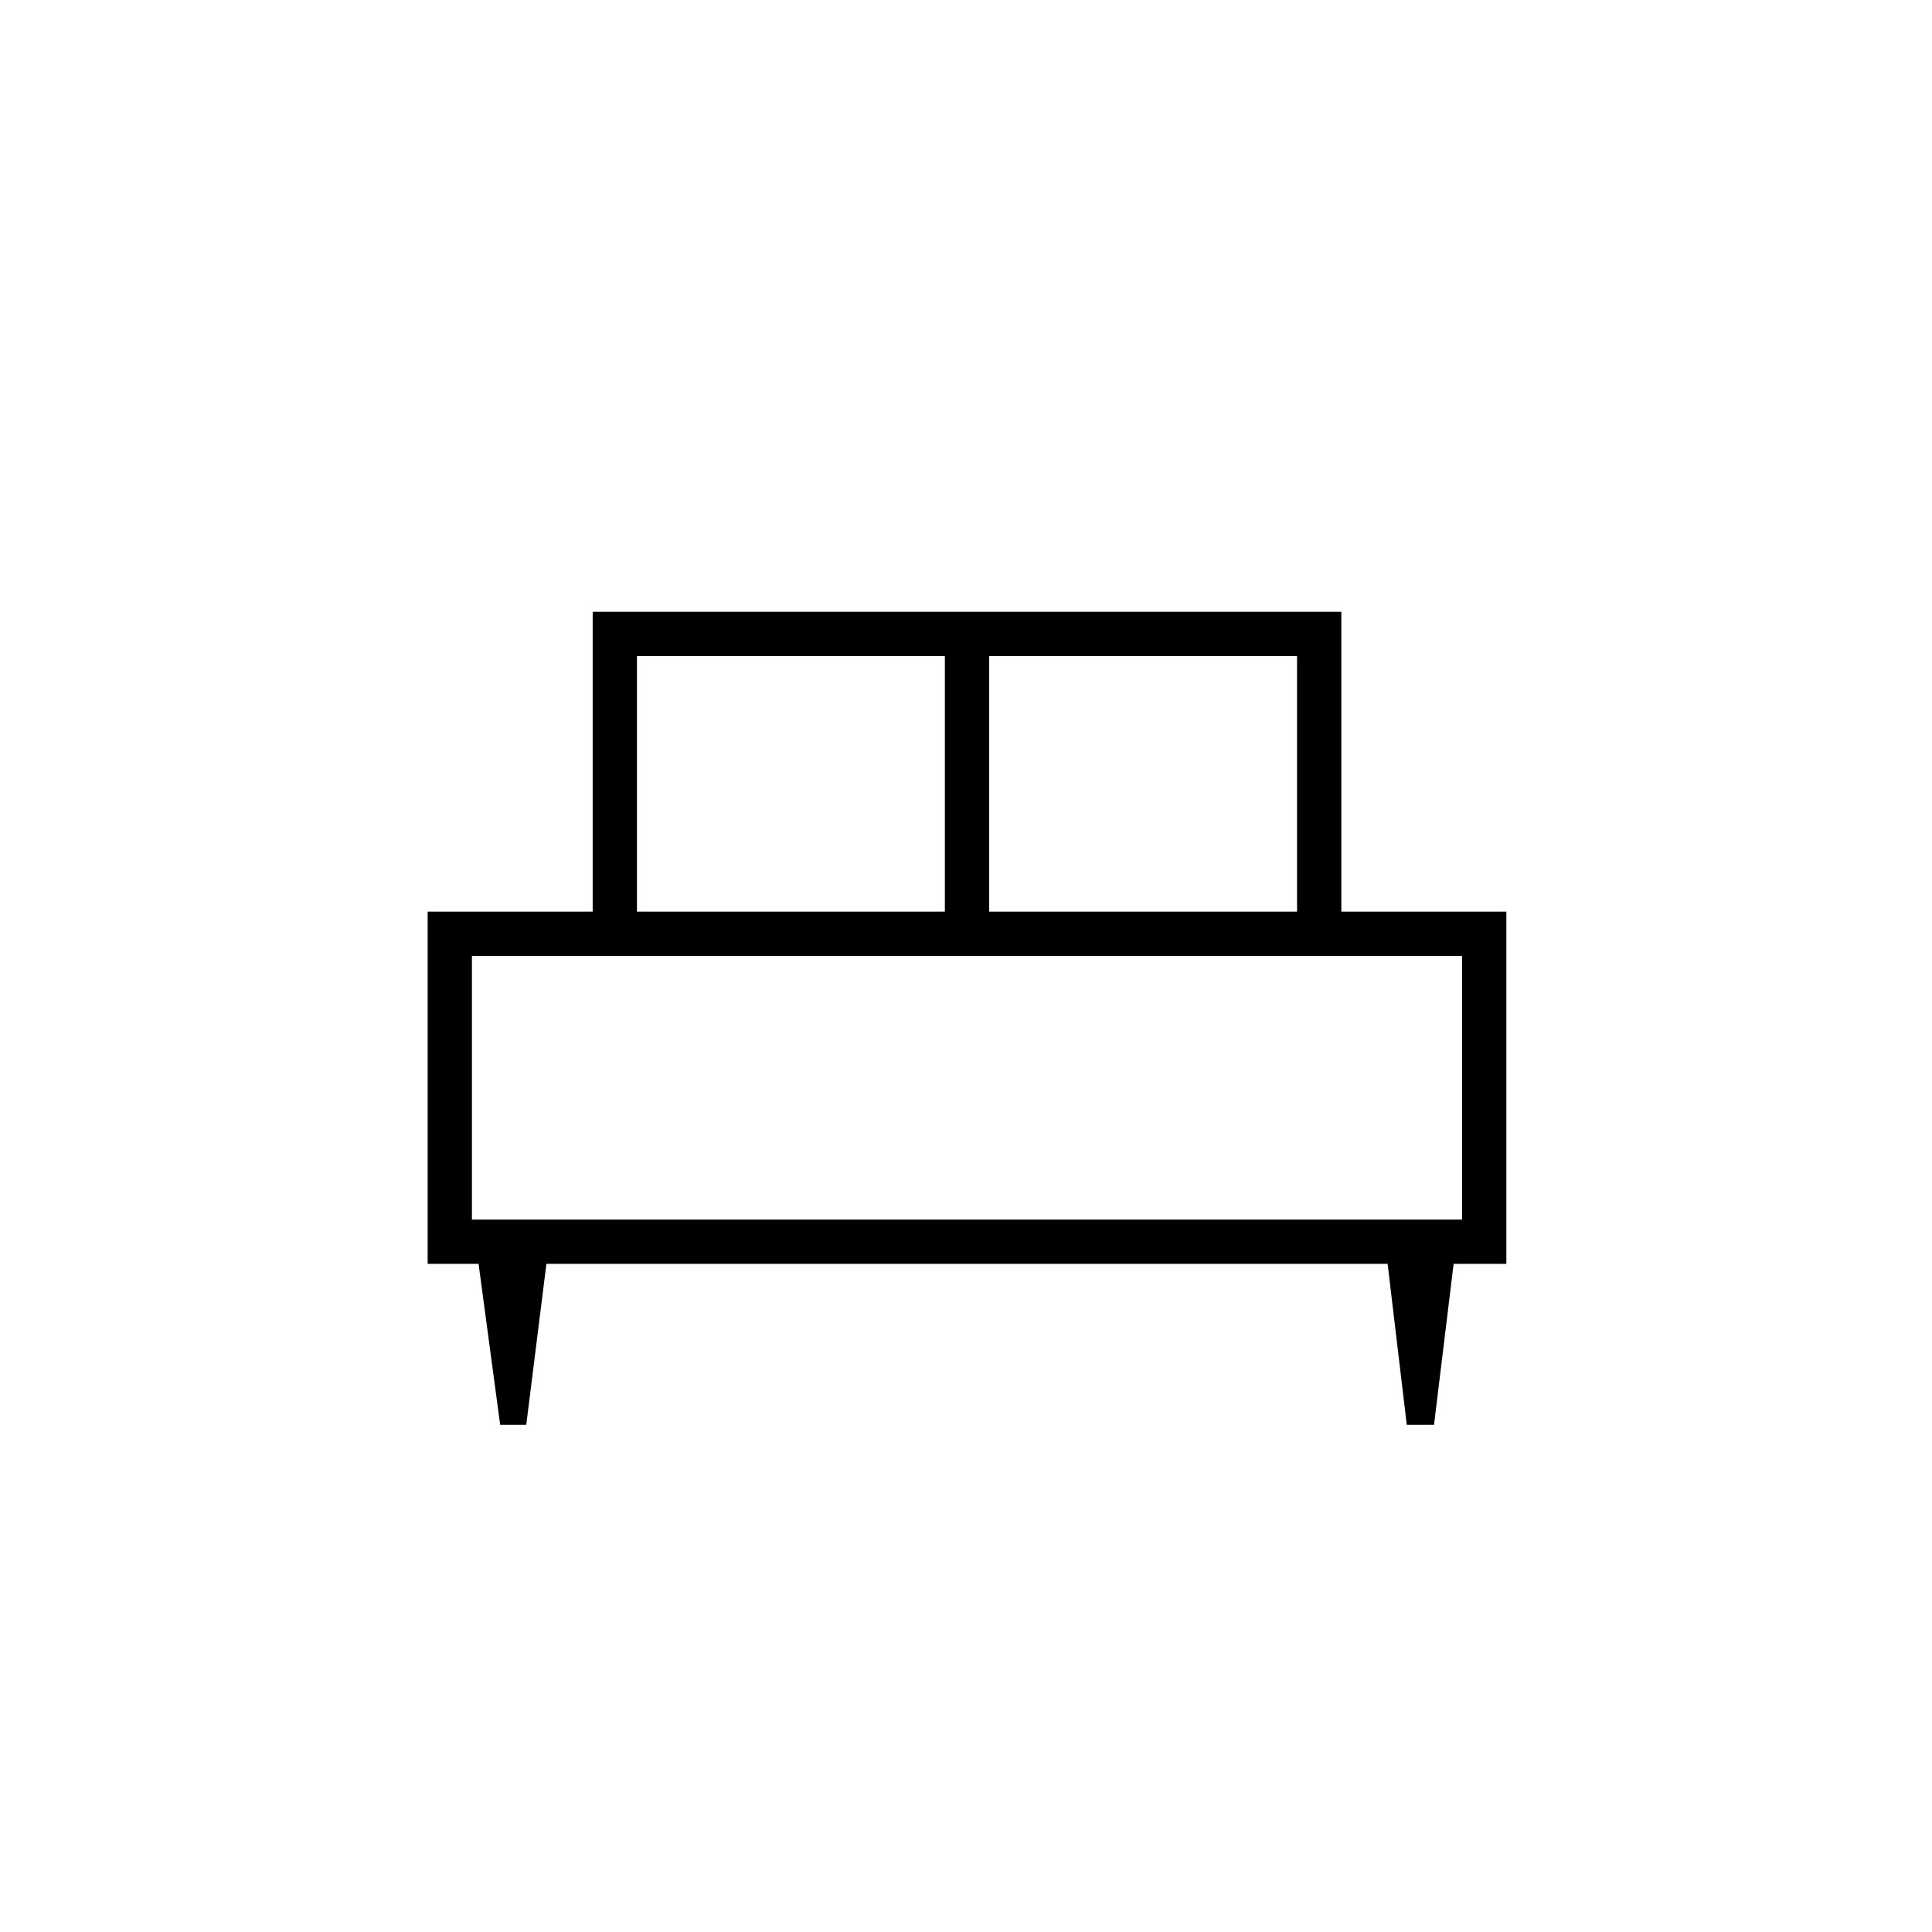 <svg xmlns="http://www.w3.org/2000/svg" height="48" viewBox="0 -960 960 960" width="48"><path d="M261.5-252h-12.97l-10.73-80h-25.3v-175h82v-149h372v149h82v175h-26.2l-9.75 80h-13.53l-9.52-80h-418l-10 80Zm230-255h153v-127h-153v127Zm-175 0h153v-127h-153v127Zm-82 153h492v-131h-492v131Zm492 0h-492 492Z"/></svg>